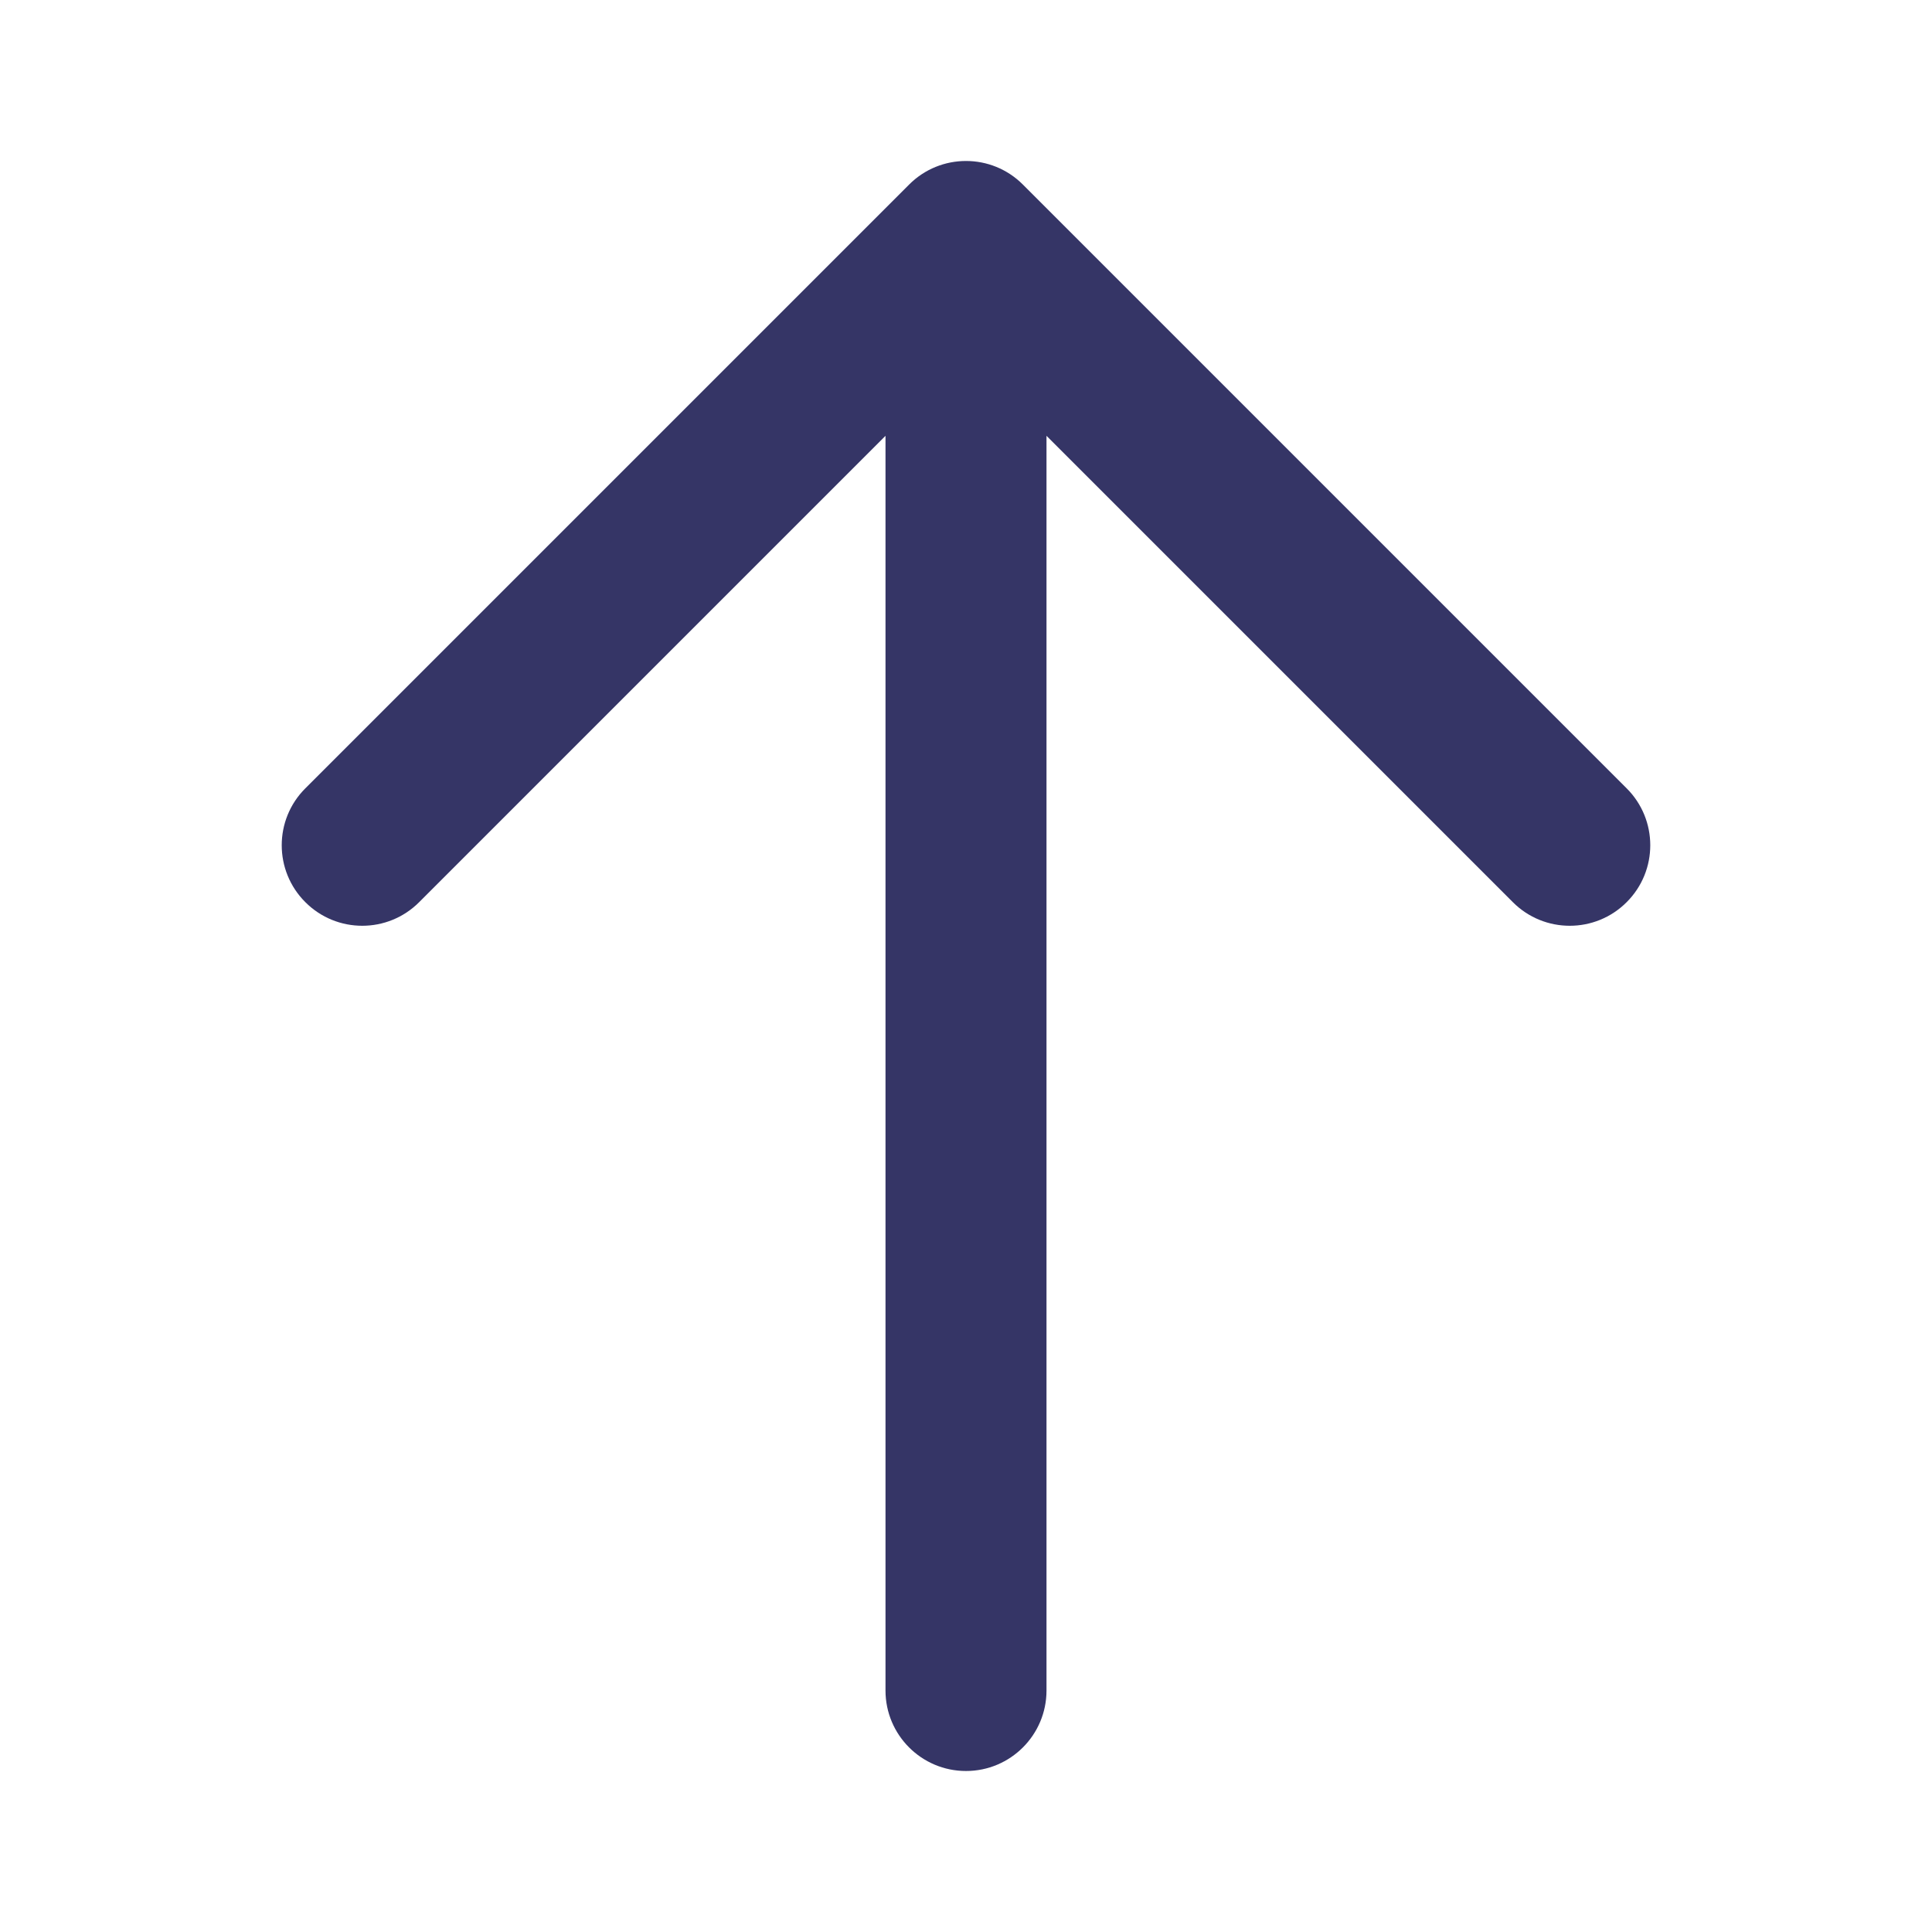 <svg width="24" height="24" viewBox="0 0 24 24" fill="none" xmlns="http://www.w3.org/2000/svg">
<path d="M18.793 11.207C19.183 11.598 19.817 11.598 20.207 11.207C20.598 10.817 20.598 10.183 20.207 9.793L12.707 2.293C12.317 1.902 11.683 1.902 11.293 2.293L3.793 9.793C3.402 10.183 3.402 10.817 3.793 11.207C4.183 11.598 4.817 11.598 5.207 11.207L11 5.414V21C11 21.552 11.448 22 12 22C12.552 22 13 21.552 13 21V5.414L18.793 11.207Z" fill="#353566"/>
</svg>
